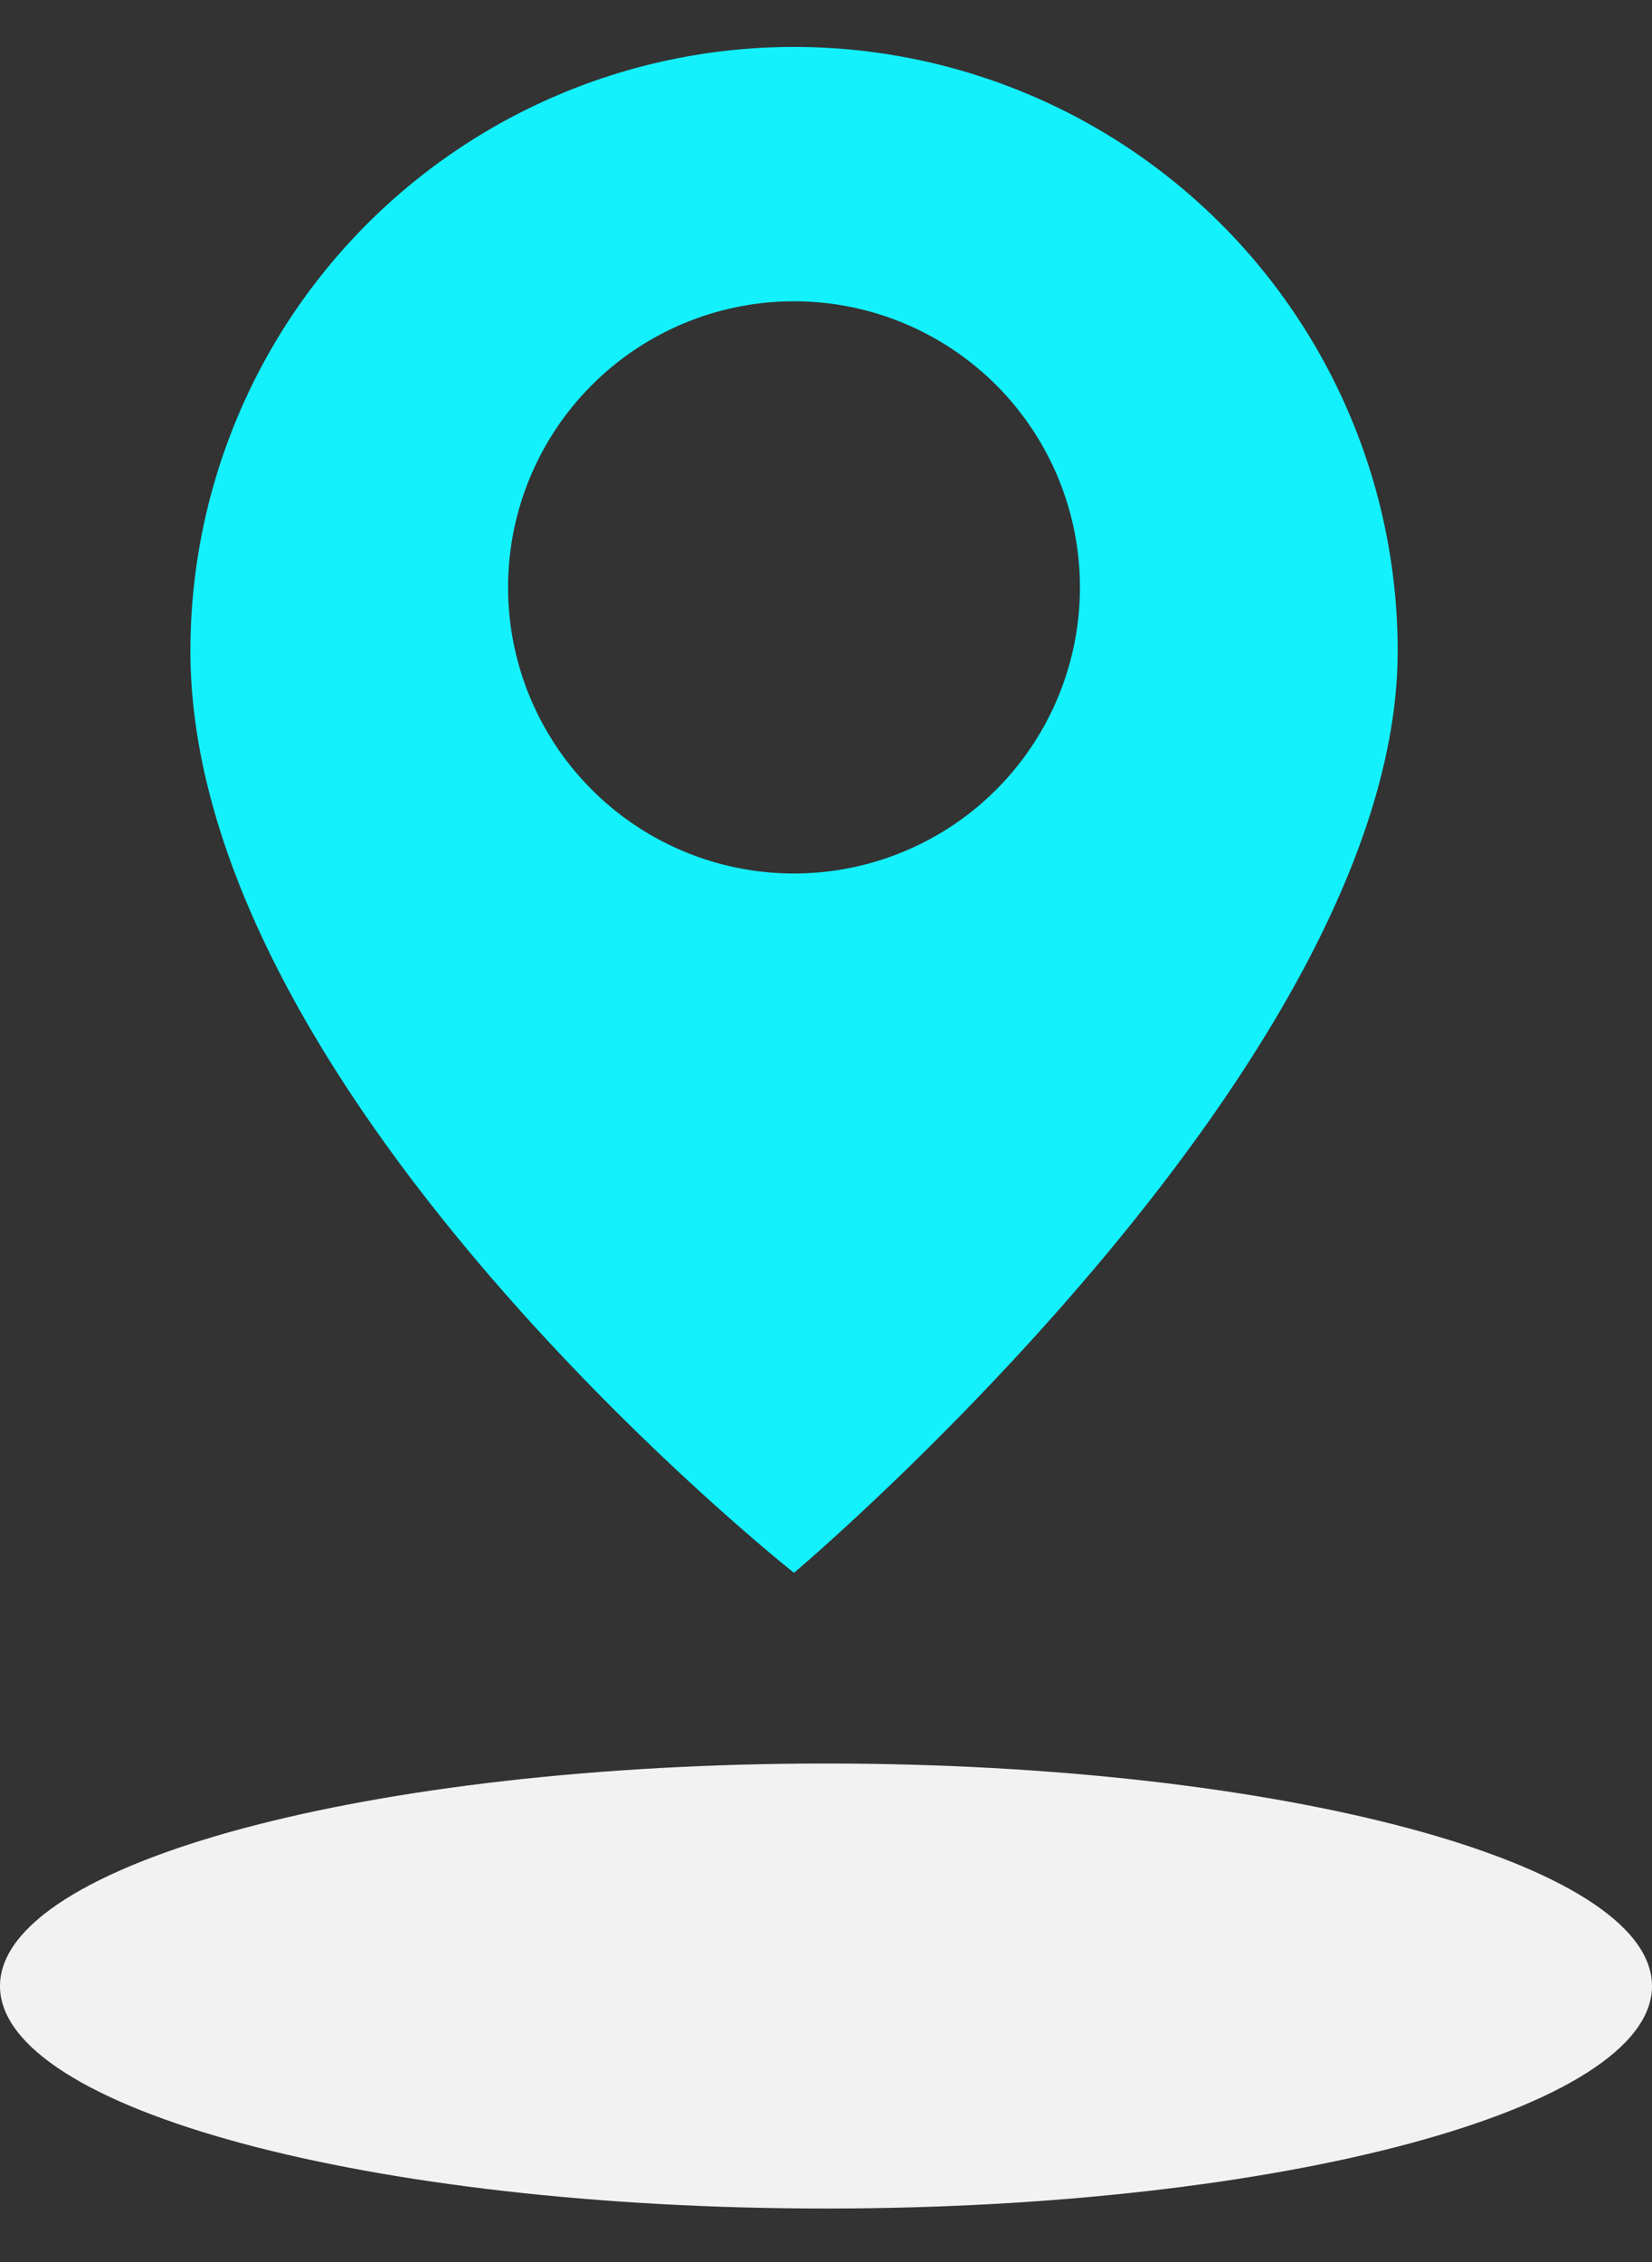 <svg xmlns="http://www.w3.org/2000/svg" width="19" height="26" viewBox="0 0 19 26"><rect x="0" y="0" width="19" height="26" fill="#333333" stroke="none"/><g><g><g><g><path fill="#f2f2f2" d="M19 22.828c0 1.412-4.253 2.557-9.5 2.557S0 24.24 0 22.828c0-1.413 4.253-2.558 9.5-2.558s9.5 1.145 9.5 2.558z"/></g><g><path fill="#13f1fc" d="M2.19 7.482a6.942 6.942 0 0 1 13.885 0c0 4.75-6.943 10.596-6.943 10.596S2.19 12.598 2.19 7.482zm6.942 2.558a3.288 3.288 0 1 0 0-6.577 3.288 3.288 0 0 0 0 6.577z"/></g></g></g></g></svg>